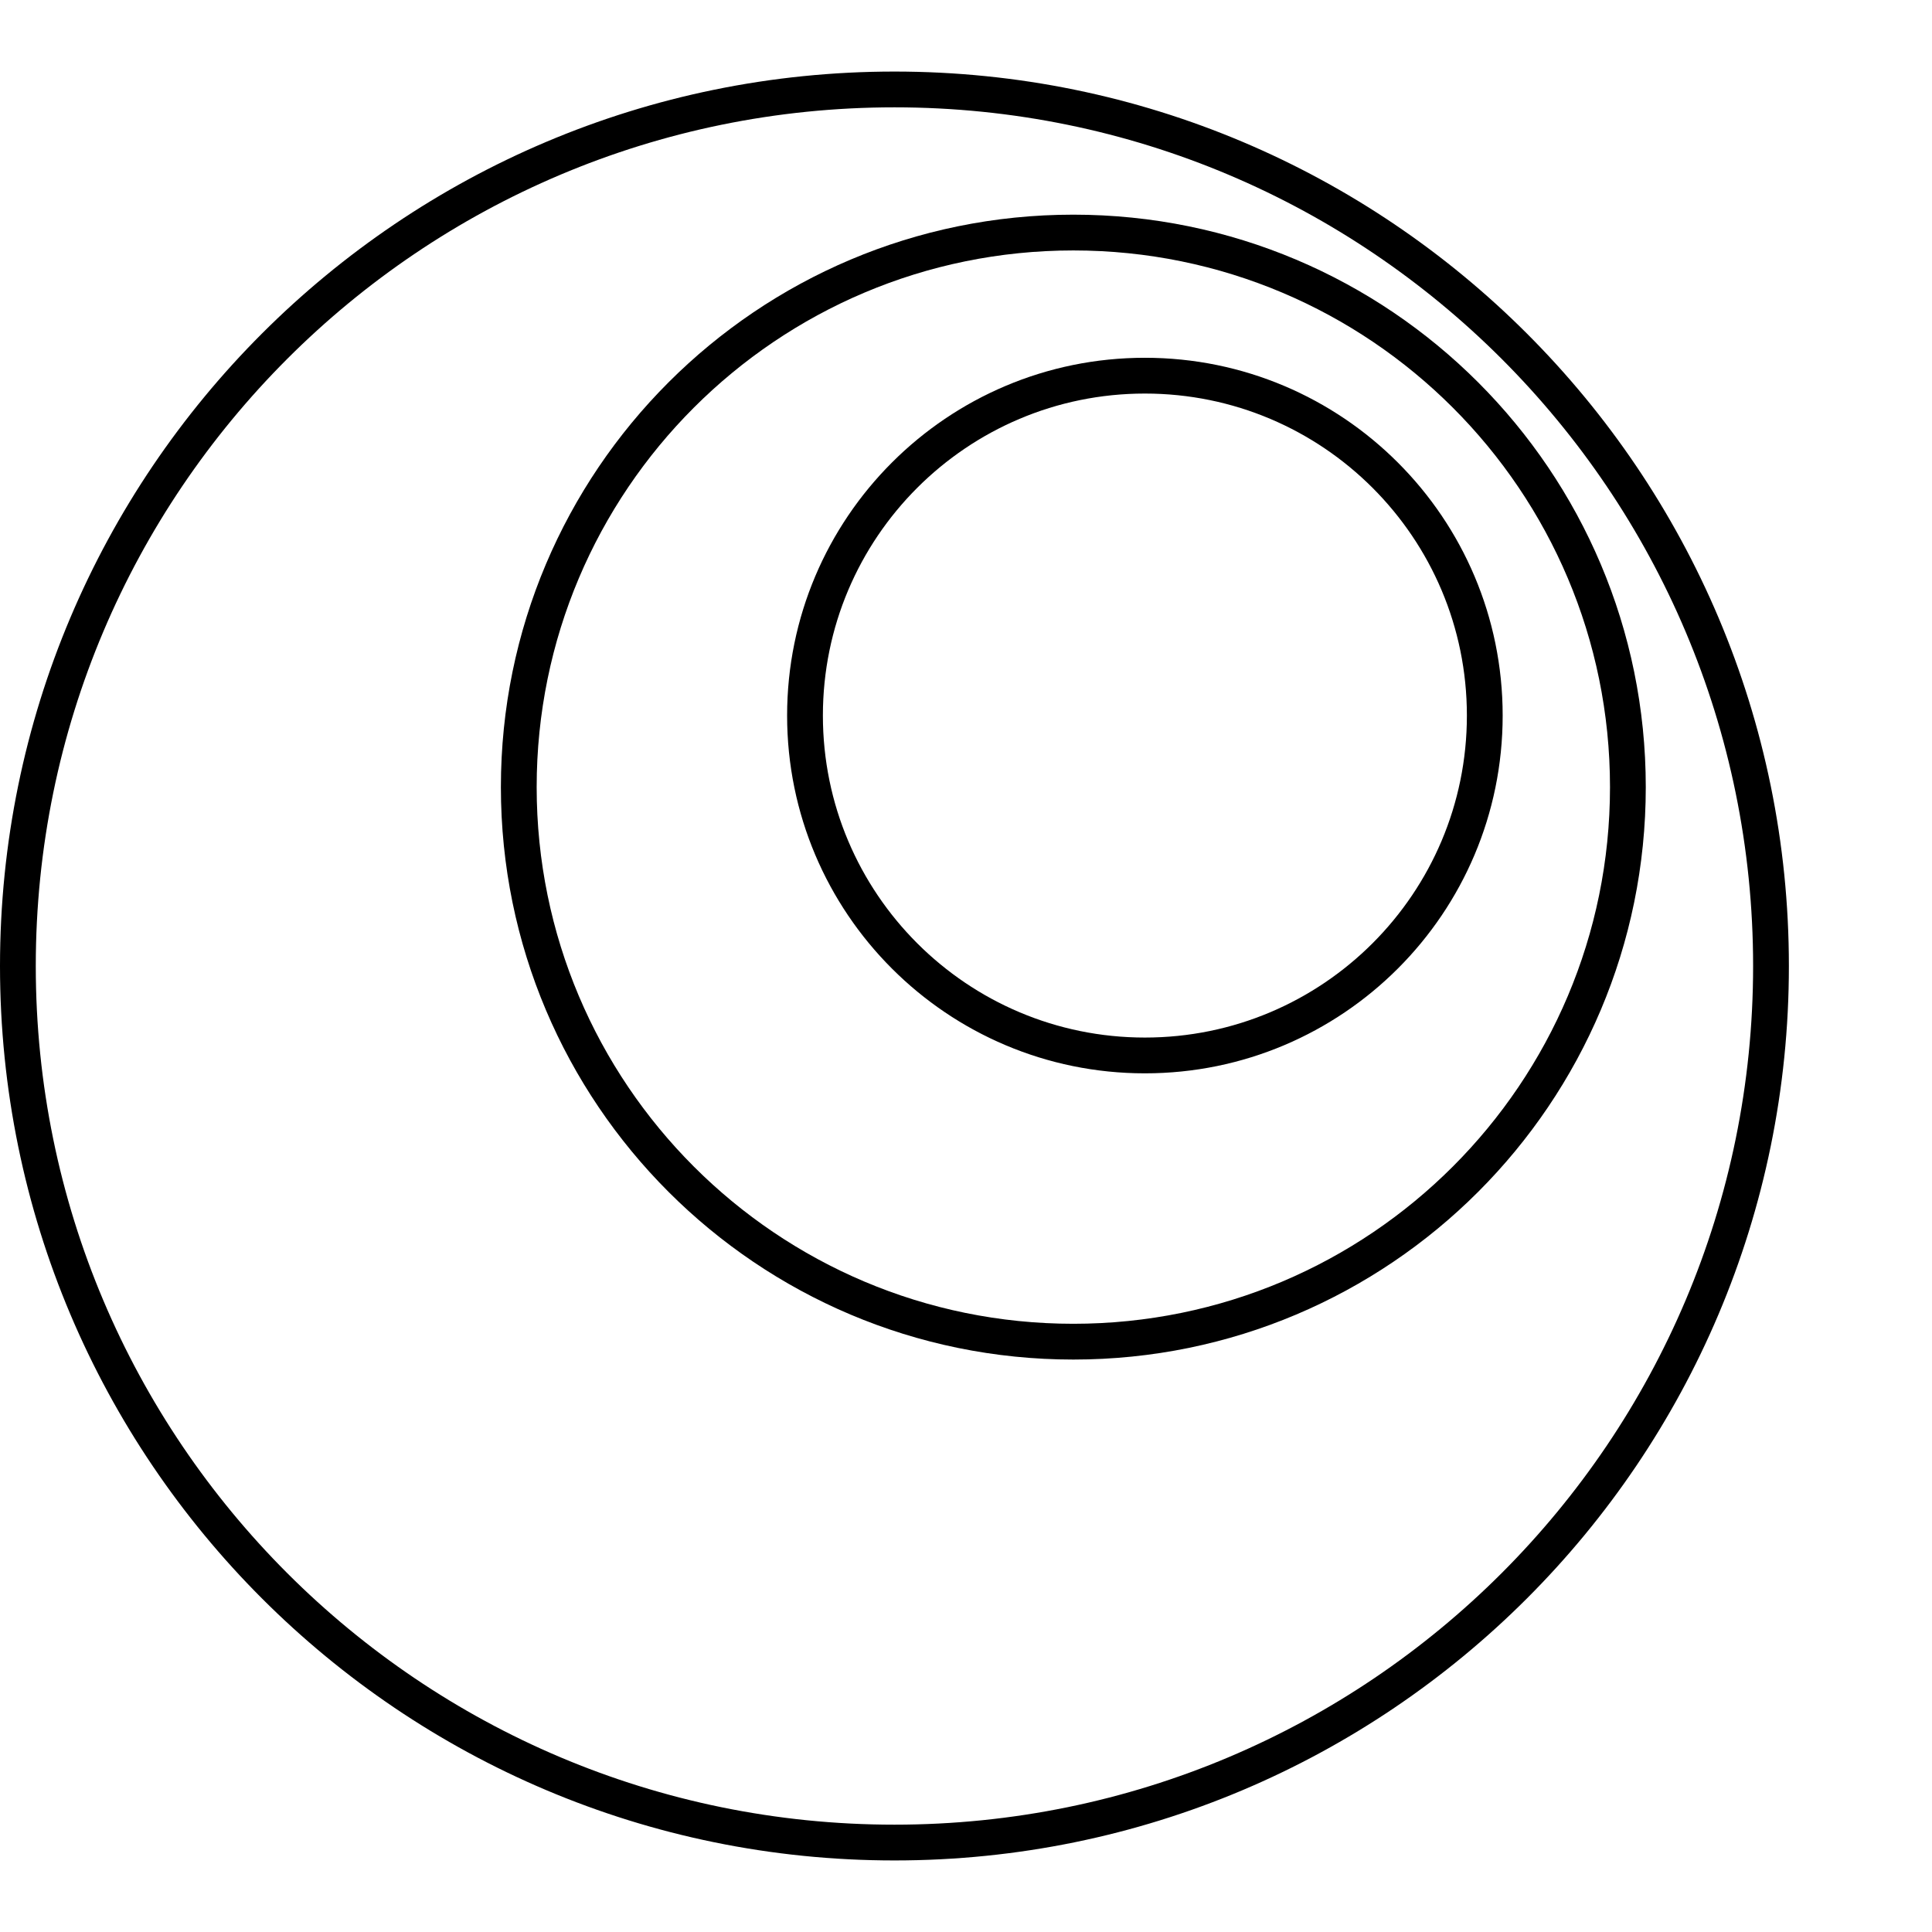 <svg width="54" height="54" viewBox="0 0 54 54" fill="none" xmlns="http://www.w3.org/2000/svg">
<path fill-rule="evenodd" clip-rule="evenodd" d="M32 29C36.971 29 41 24.971 41 20C41 15.029 36.971 11 32 11C27.029 11 23 15.029 23 20C23 24.971 27.029 29 32 29ZM32 30C37.523 30 42 25.523 42 20C42 14.477 37.523 10 32 10C26.477 10 22 14.477 22 20C22 25.523 26.477 30 32 30Z" fill="black"/>
<path fill-rule="evenodd" clip-rule="evenodd" d="M30 37C38.284 37 45 30.284 45 22C45 13.716 38.284 7 30 7C21.716 7 15 13.716 15 22C15 30.284 21.716 37 30 37ZM30 38C38.837 38 46 30.837 46 22C46 13.163 38.837 6 30 6C21.163 6 14 13.163 14 22C14 30.837 21.163 38 30 38Z" fill="black"/>
<path fill-rule="evenodd" clip-rule="evenodd" d="M25 51C38.255 51 49 40.255 49 27C49 13.745 38.255 3 25 3C11.745 3 1 13.745 1 27C1 40.255 11.745 51 25 51ZM25 52C38.807 52 50 40.807 50 27C50 13.193 38.807 2 25 2C11.193 2 0 13.193 0 27C0 40.807 11.193 52 25 52Z" fill="black"/>
</svg>
